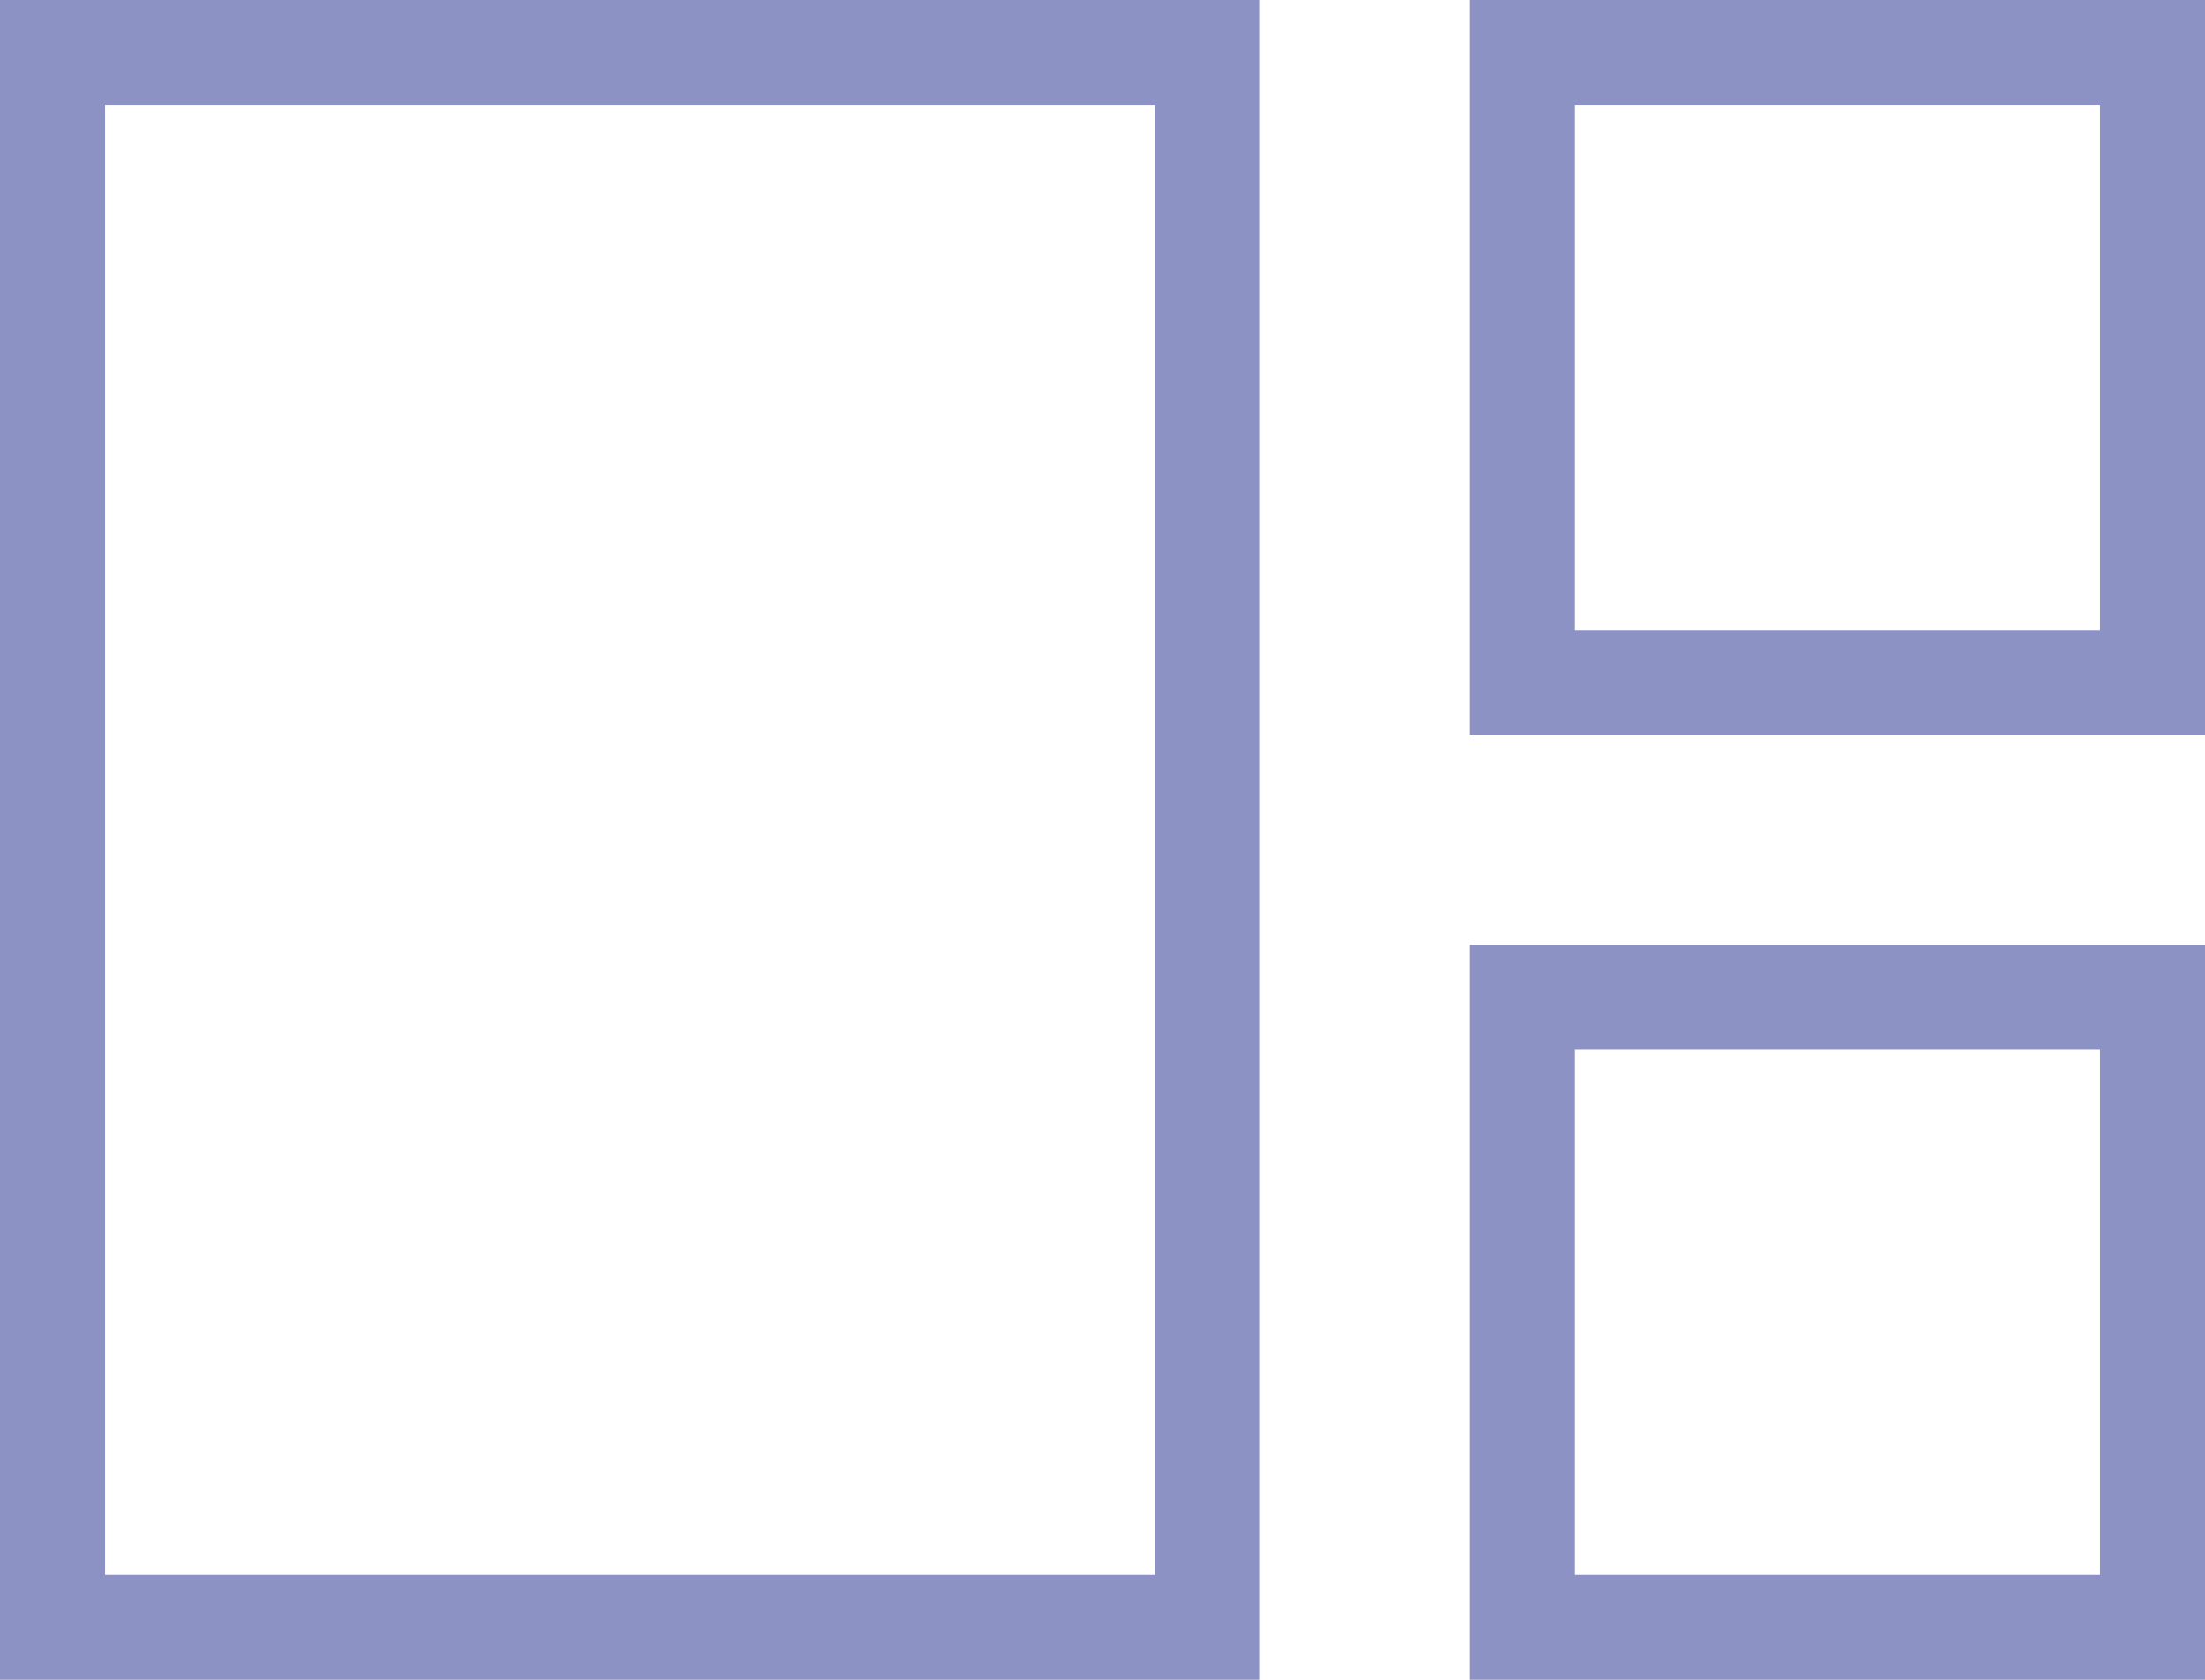 <svg xmlns="http://www.w3.org/2000/svg" width="21" height="16" viewBox="0 0 21 16"><defs><style>.a,.c{fill:none;}.a{stroke:#8d92c4;}.b{stroke:none;}</style></defs><g transform="translate(-452 -151)"><g transform="translate(-137 -40)"><g class="a" transform="translate(589 191)"><rect class="b" width="12" height="16"/><rect class="c" x="0.5" y="0.5" width="11" height="15"/></g><g class="a" transform="translate(603 191)"><rect class="b" width="7" height="7"/><rect class="c" x="0.5" y="0.5" width="6" height="6"/></g><g class="a" transform="translate(603 200)"><rect class="b" width="7" height="7"/><rect class="c" x="0.5" y="0.5" width="6" height="6"/></g></g></g></svg>